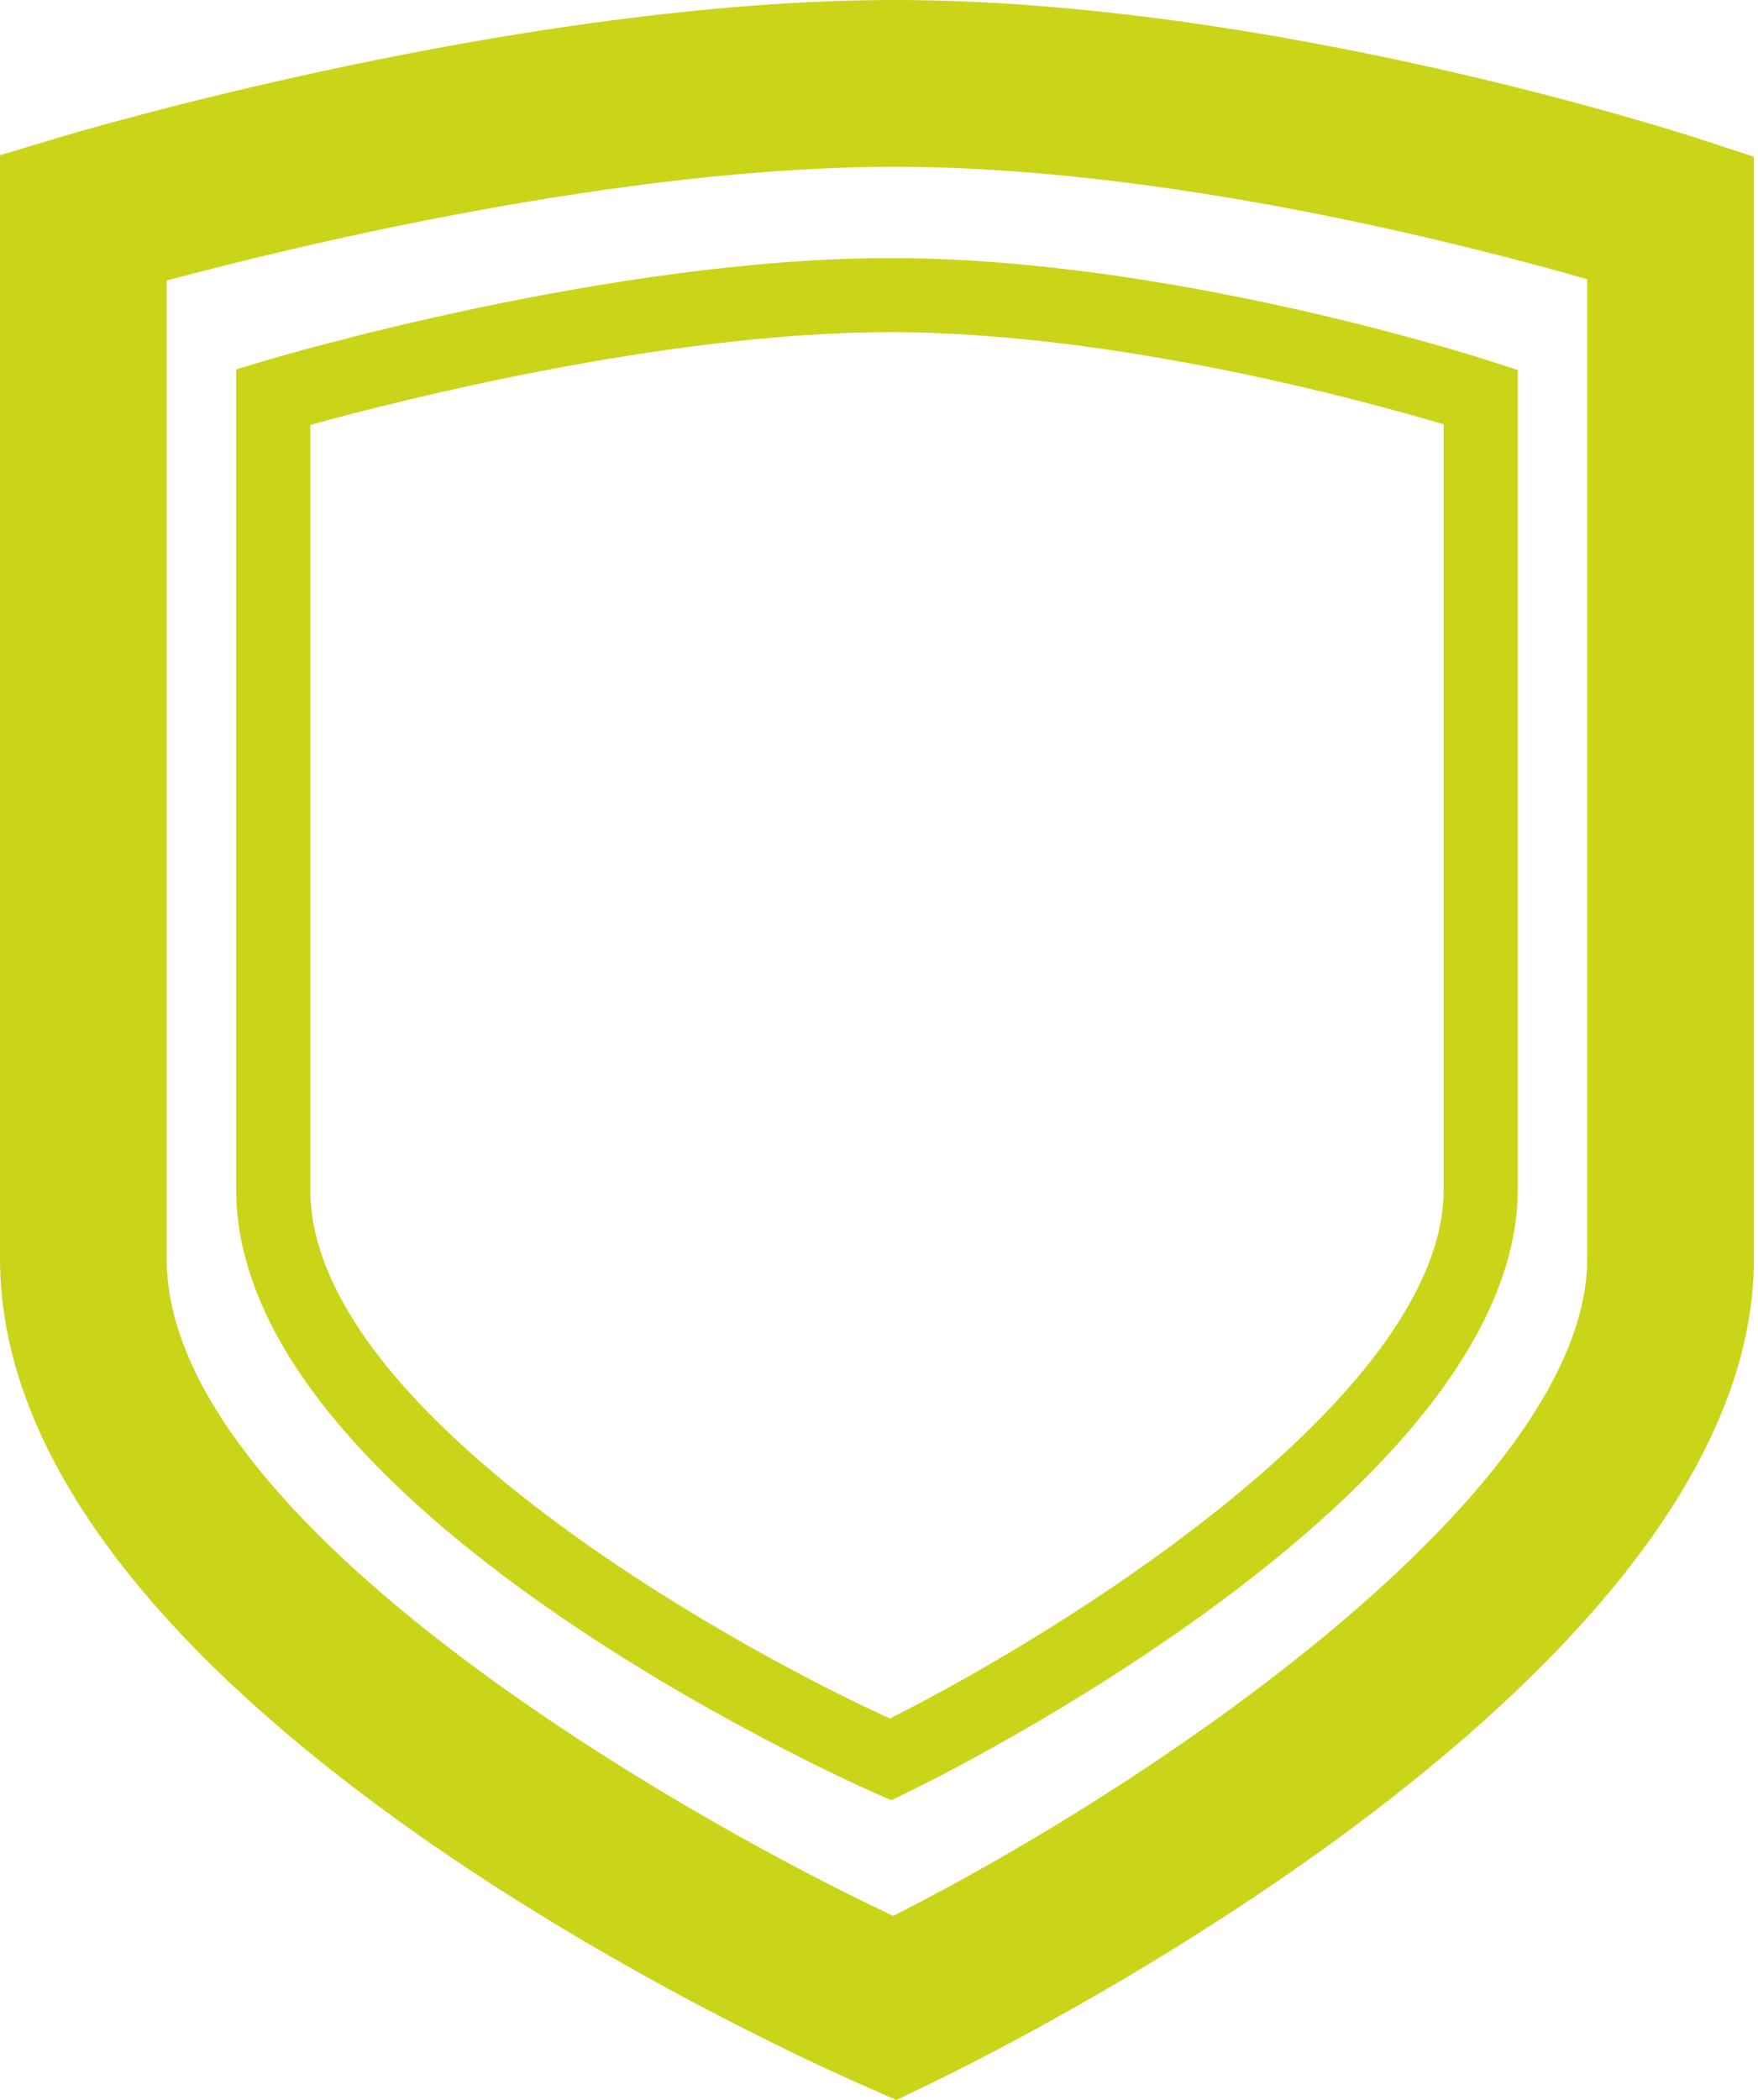 <?xml version="1.0" encoding="utf-8"?>
<!-- Generator: Adobe Illustrator 15.1.0, SVG Export Plug-In  -->
<!DOCTYPE svg PUBLIC "-//W3C//DTD SVG 1.1//EN" "http://www.w3.org/Graphics/SVG/1.1/DTD/svg11.dtd">
<svg version="1.1"
	 xmlns="http://www.w3.org/2000/svg" xmlns:xlink="http://www.w3.org/1999/xlink" xmlns:a="http://ns.adobe.com/AdobeSVGViewerExtensions/3.0/"
	 x="0px" y="0px" width="201px" height="240px" viewBox="0 0 201 240" enable-background="new 0 0 201 240" xml:space="preserve">
<defs>
</defs>
<path fill="#CAD51A" d="M170.606,41.335c-1.482-0.483-36.689-11.842-68.79-11.842c-32.051,0-70.187,11.329-71.796,11.813
	l-3.018,0.905v93.716c0,36.471,70.125,67.713,73.109,69.024l1.787,0.786l1.758-0.849c2.854-1.377,69.874-34.13,69.874-68.962V42.291
	L170.606,41.335z M165.058,135.928c0,23.759-44.123,50.857-63.324,60.466c-20.051-9.162-66.259-35.54-66.259-60.466V48.562
	c9.646-2.659,40.583-10.598,66.342-10.598c25.575,0,54.169,7.835,63.241,10.531V135.928z"/>
<path fill="#CAD51A" d="M193.958,15.764C191.982,15.123,145.122,0,102.304,0C59.598,0,8.929,15.057,6.792,15.697L0,17.737v126.132
	c0,49.646,88.392,89.931,98.47,94.36l4.021,1.771l3.956-1.911c9.63-4.649,94.085-46.787,94.085-94.22V18.01v-0.099L193.958,15.764z
	 M181.472,143.869c0,25.712-47.075,58.704-79.341,75.085c-25.354-11.917-83.07-45.249-83.07-75.085V32.062
	c14.995-4.013,52.063-13.001,83.244-13.001c30.794,0,65.083,8.814,79.167,12.852V143.869z"/>
</svg>
